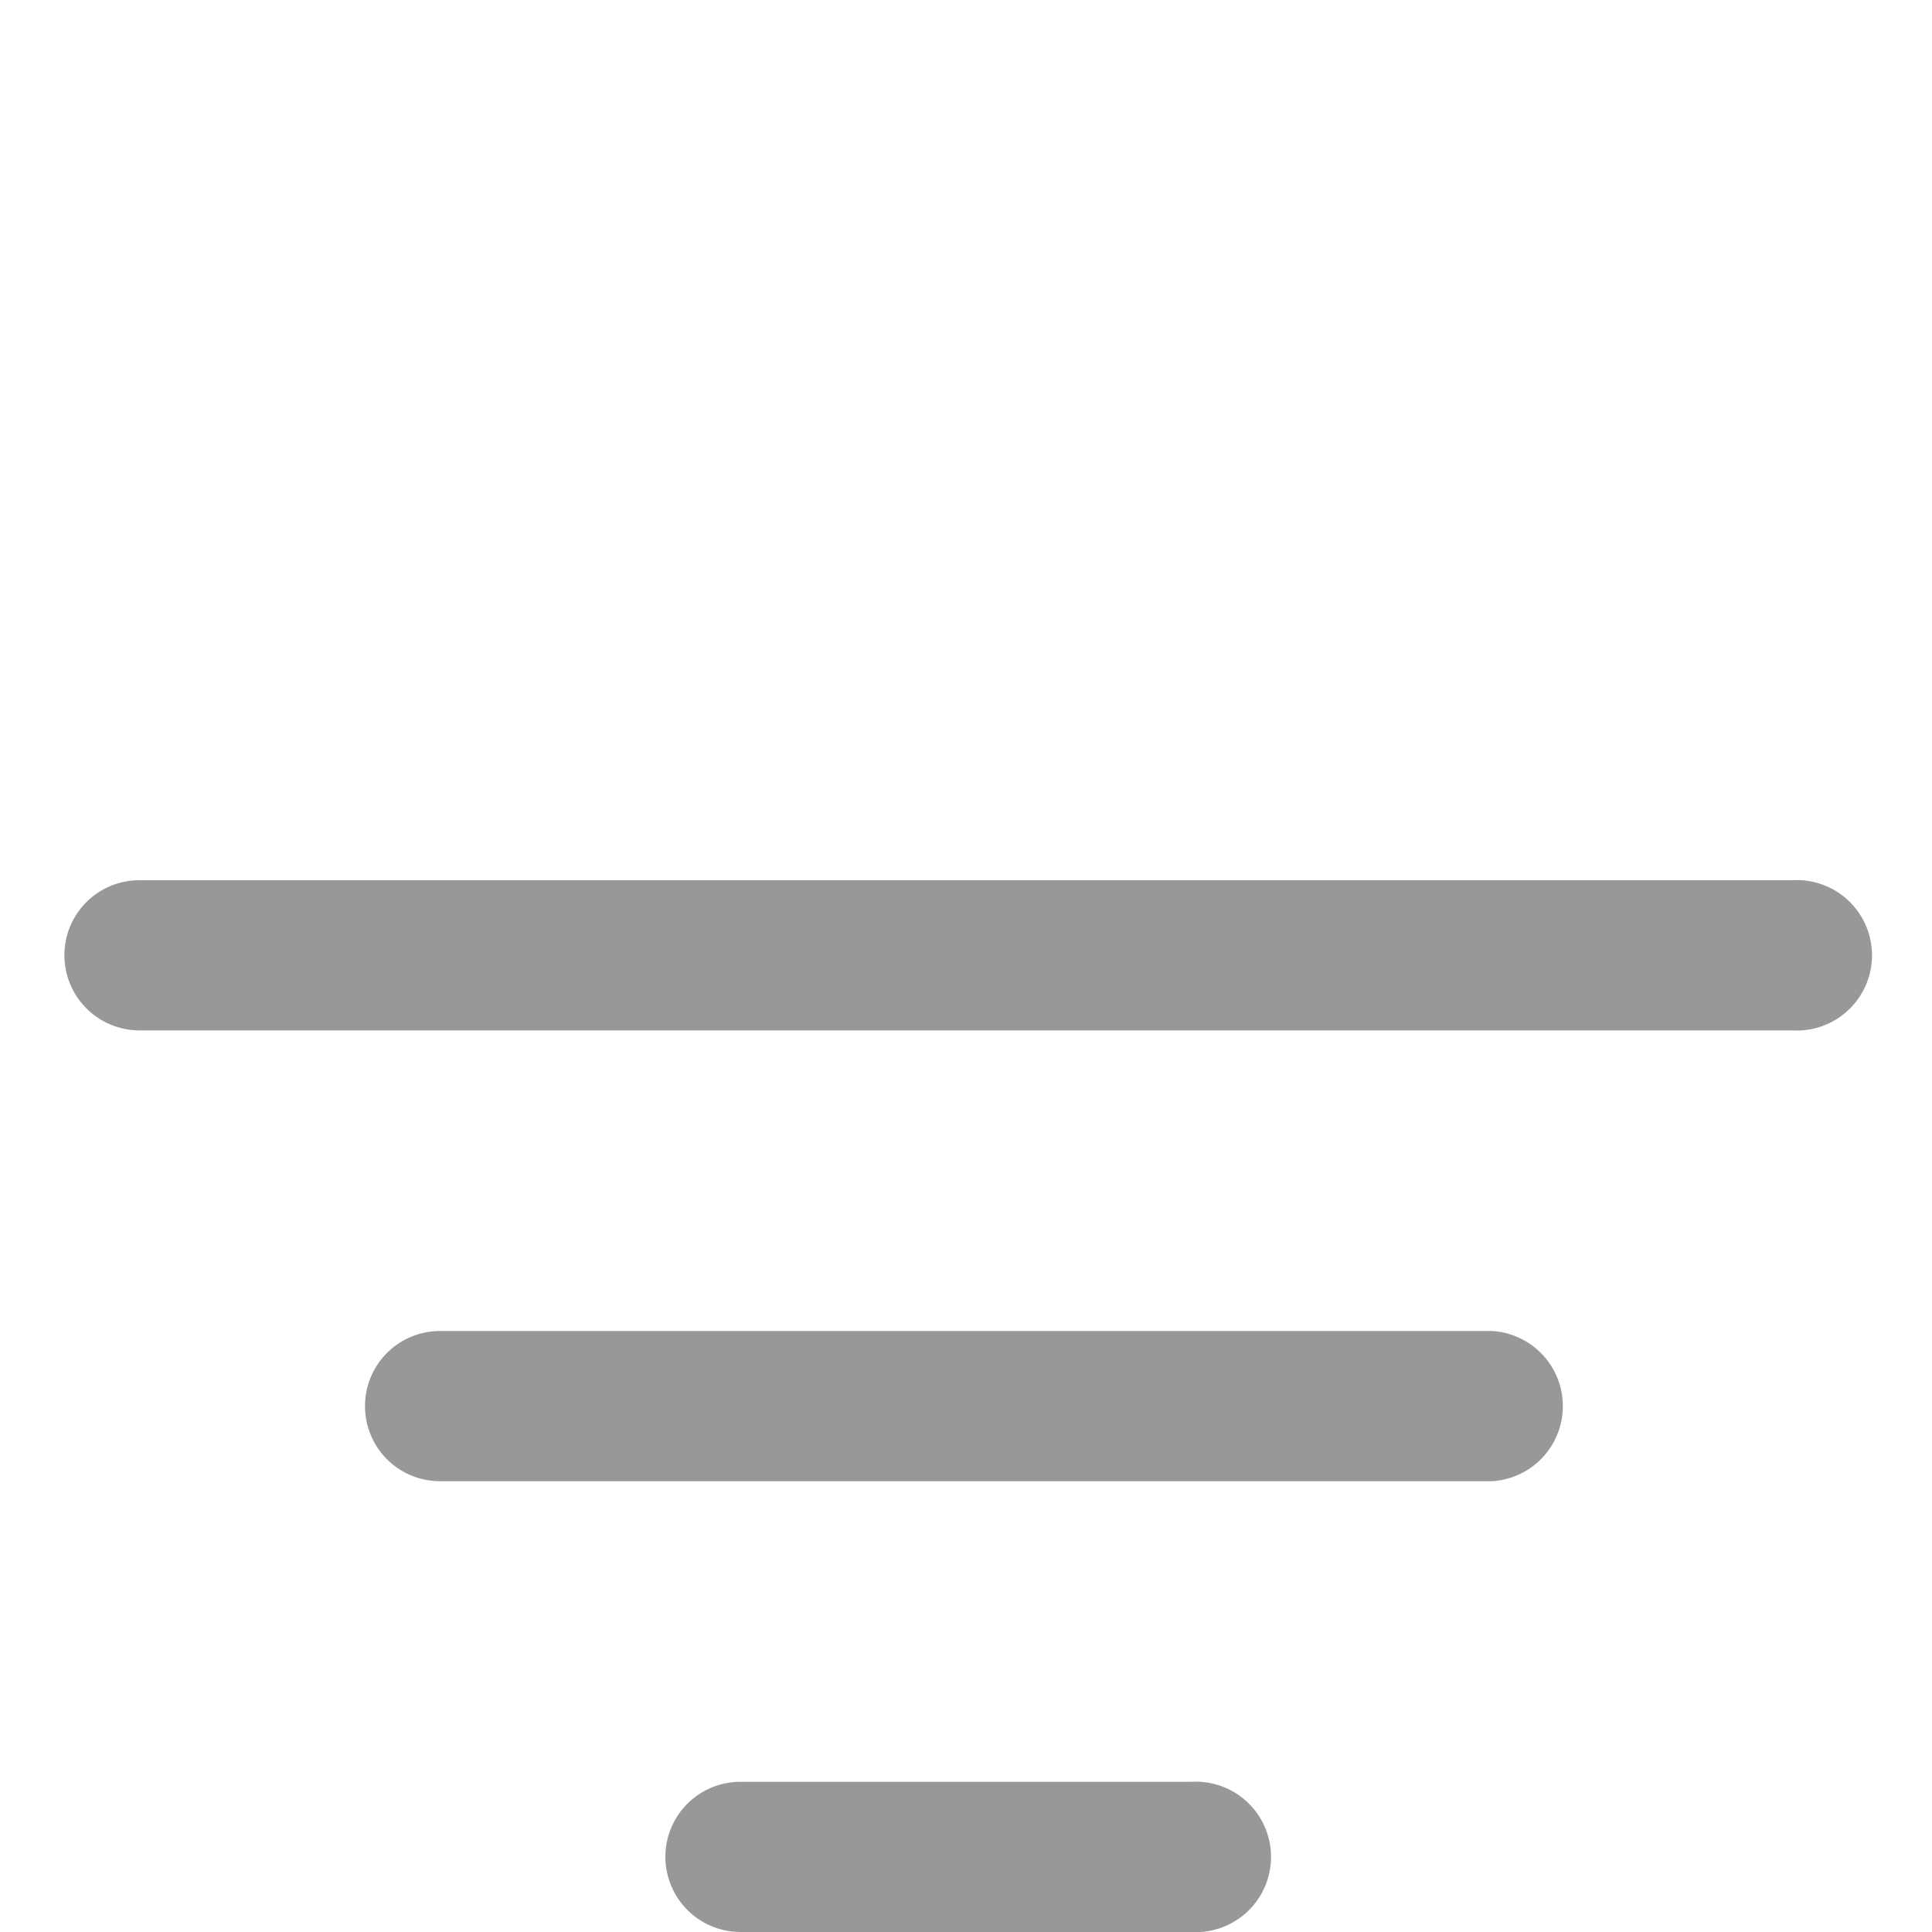 <svg id="Layer_1" data-name="Layer 1" xmlns="http://www.w3.org/2000/svg" viewBox="0 0 75 75"><defs><style>.cls-1{fill:#989898;}</style></defs><path class="cls-1" d="M25.83,72.08a2.91,2.91,0,0,1,2.92-2.91h17.5a2.92,2.92,0,1,1,0,5.83H28.75A2.92,2.92,0,0,1,25.83,72.08ZM14.17,54.58a2.91,2.91,0,0,1,2.91-2.91H57.92a2.92,2.92,0,0,1,0,5.83H17.08A2.91,2.91,0,0,1,14.17,54.58ZM2.5,37.08a2.91,2.91,0,0,1,2.92-2.91H69.58a2.92,2.92,0,1,1,0,5.83H5.42A2.92,2.92,0,0,1,2.5,37.08Z"/></svg>